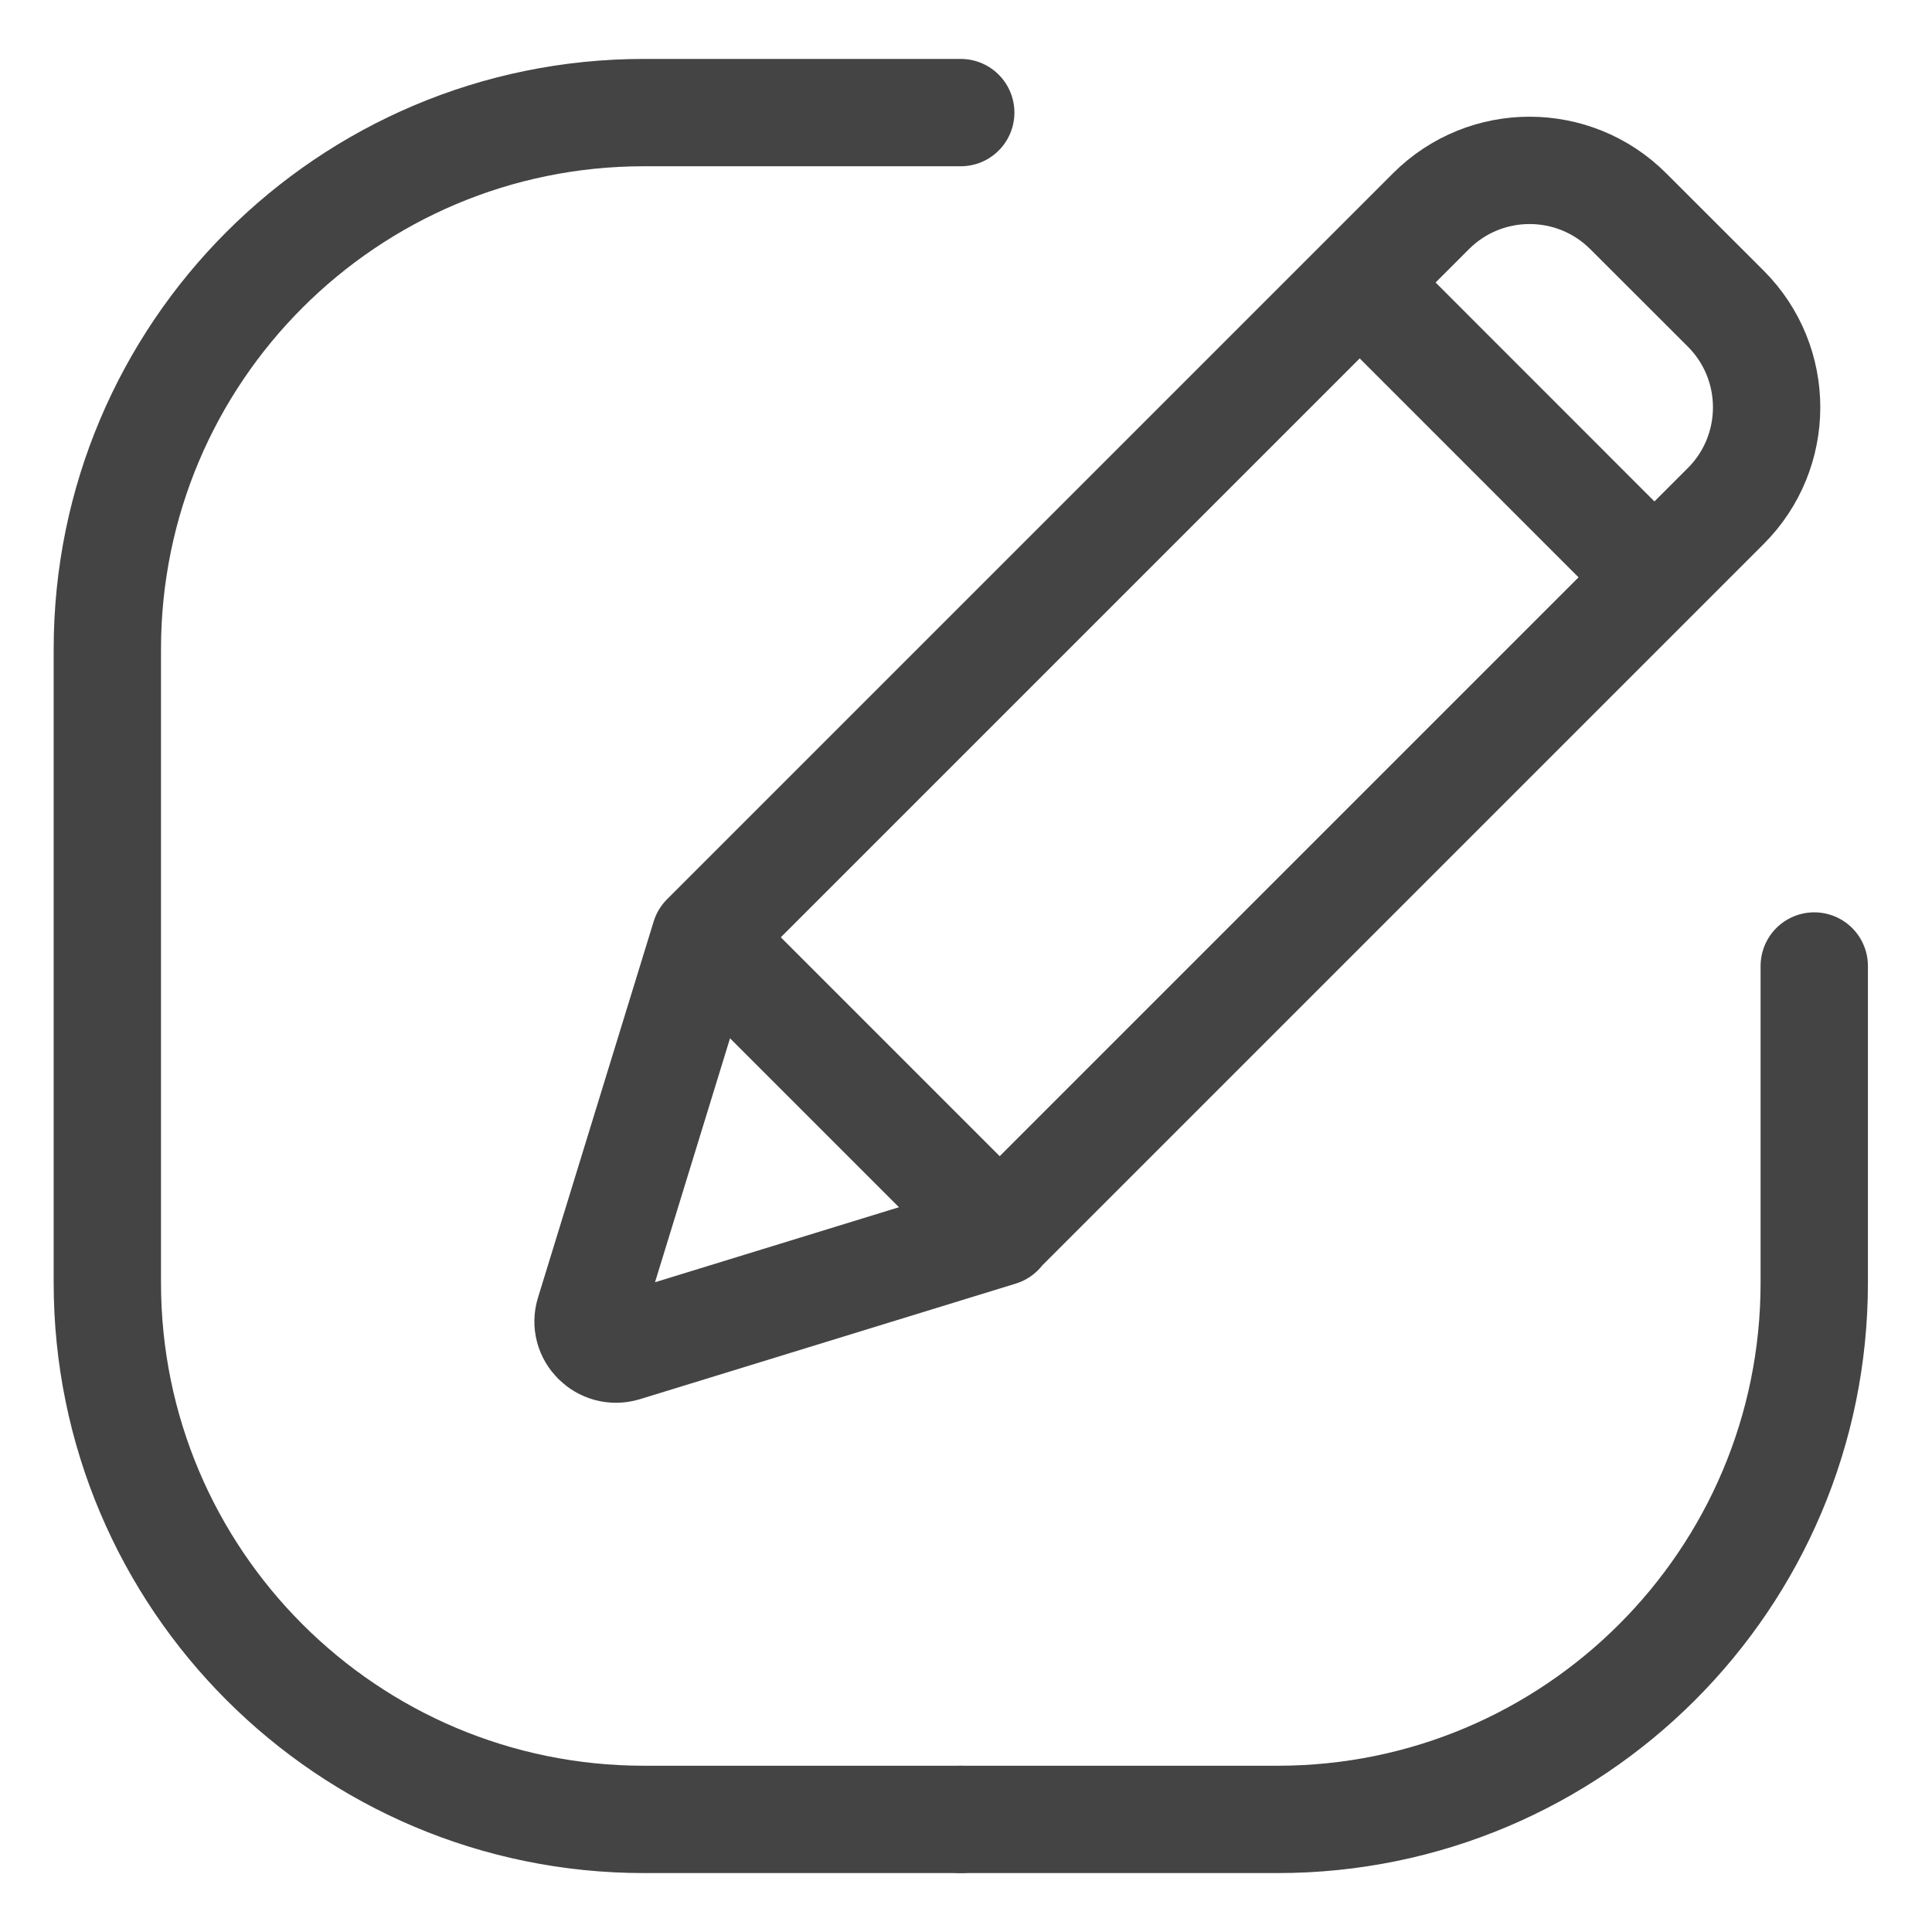 <svg width="18" height="18" viewBox="0 0 18 18" fill="none" xmlns="http://www.w3.org/2000/svg">
<path d="M8.951 16.951L11.903 16.951C14.664 16.951 16.903 14.713 16.903 11.951L16.903 9" stroke="#444444" stroke-linecap="round" stroke-linejoin="round"/>
<path d="M8.951 16.951L6 16.951C3.239 16.951 1 14.713 1 11.951L1 6.049C1 3.287 3.239 1.049 6 1.049L8.951 1.049" stroke="#444444" stroke-linecap="round" stroke-linejoin="round"/>
<path d="M9.317 11.481L5.815 12.558C5.615 12.618 5.428 12.431 5.491 12.234L6.568 8.732L13.332 1.968C13.841 1.459 14.664 1.462 15.17 1.968L16.079 2.876C16.587 3.385 16.585 4.208 16.079 4.714L9.314 11.479L9.317 11.481Z" stroke="#444444" stroke-miterlimit="10" stroke-linejoin="round"/>
<path d="M12.668 2.632L15.416 5.381" stroke="#444444" stroke-miterlimit="10" stroke-linejoin="round"/>
<path d="M6.567 8.732L9.316 11.481" stroke="#444444" stroke-miterlimit="10" stroke-linejoin="round"/>
</svg>
